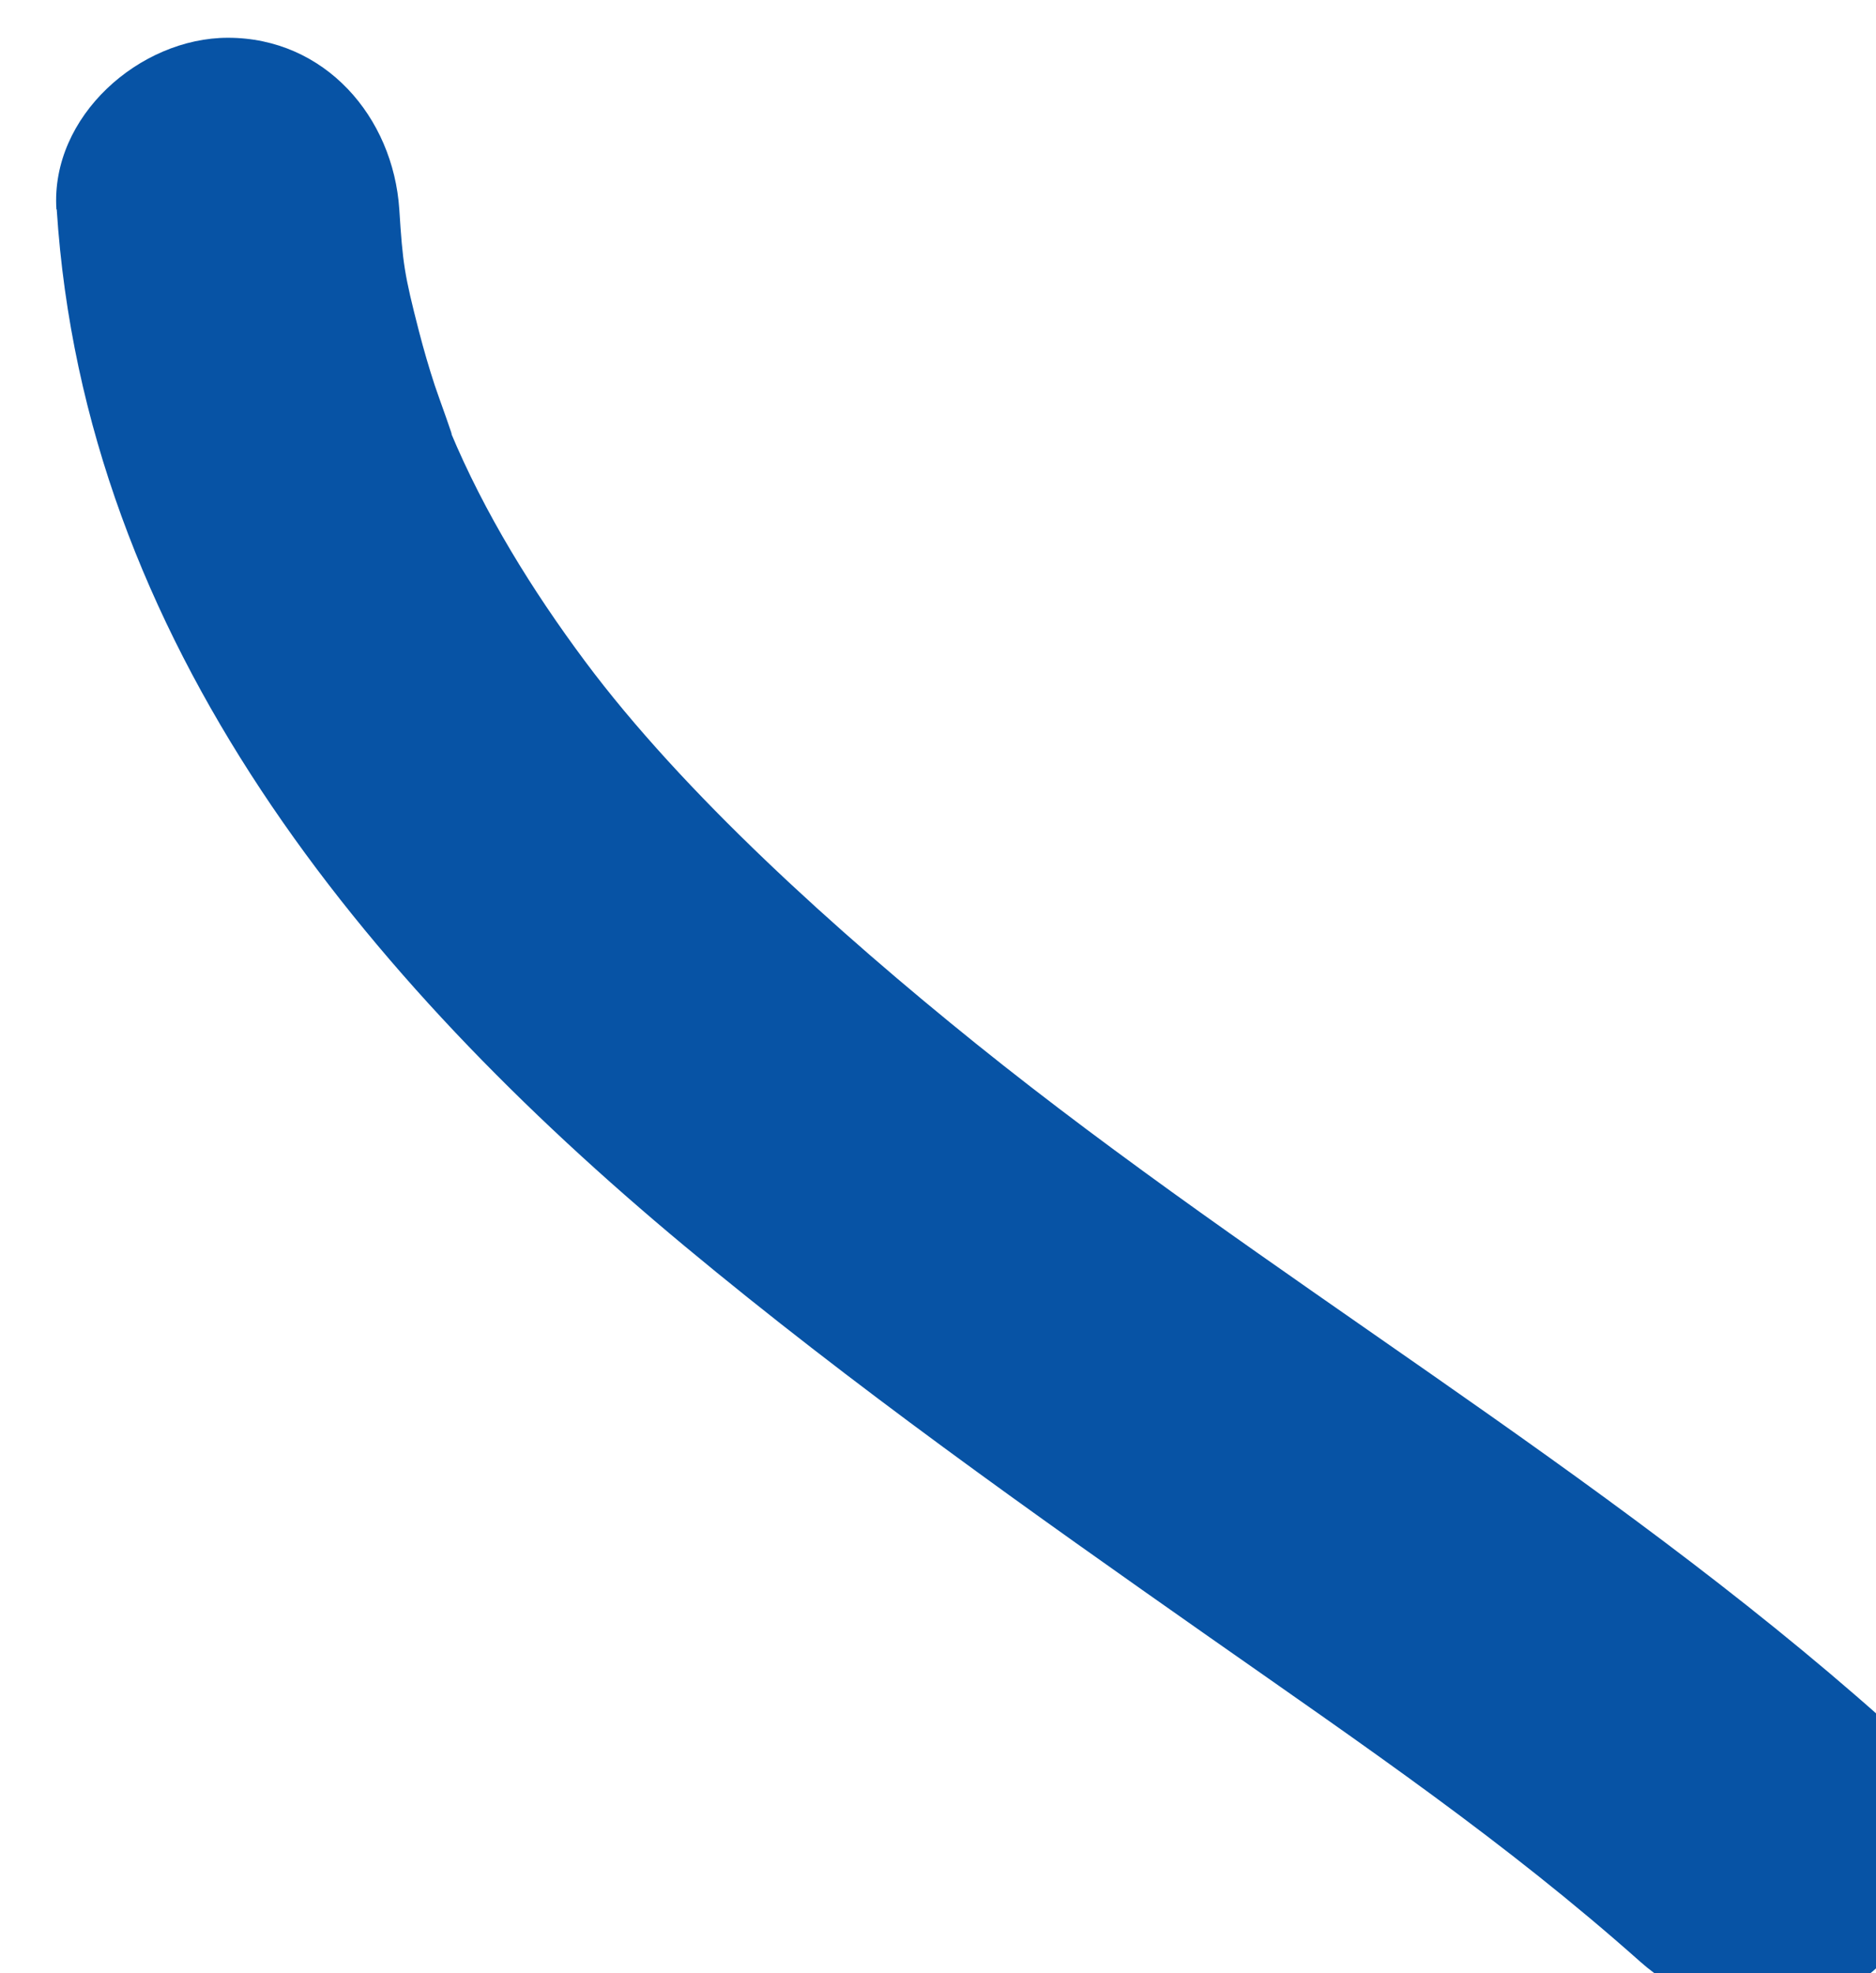 <svg width="100%" height="100%" style="overflow:visible;" preserveAspectRatio="none" viewBox="0 0 24.44 25.7" fill="none" xmlns="http://www.w3.org/2000/svg">
<g style="mix-blend-mode:multiply">
<path d="M0.739 2.728C1.102 8.362 4.744 12.757 8.919 16.232C11.107 18.051 13.431 19.695 15.758 21.328C17.818 22.772 19.616 23.996 21.372 25.557C22.273 26.356 23.643 26.447 24.529 25.557C25.343 24.742 25.433 23.2 24.529 22.397C20.861 19.134 16.485 16.63 12.715 13.595C10.898 12.132 8.9 10.332 7.62 8.612C6.935 7.692 6.311 6.684 5.868 5.623C5.955 5.827 5.694 5.115 5.664 5.02C5.588 4.789 5.52 4.554 5.459 4.319C5.266 3.569 5.247 3.433 5.202 2.728C5.122 1.523 4.233 0.492 2.969 0.492C1.822 0.492 0.656 1.515 0.735 2.728H0.739Z" fill="#0753A5"/>
</g>
</svg>

